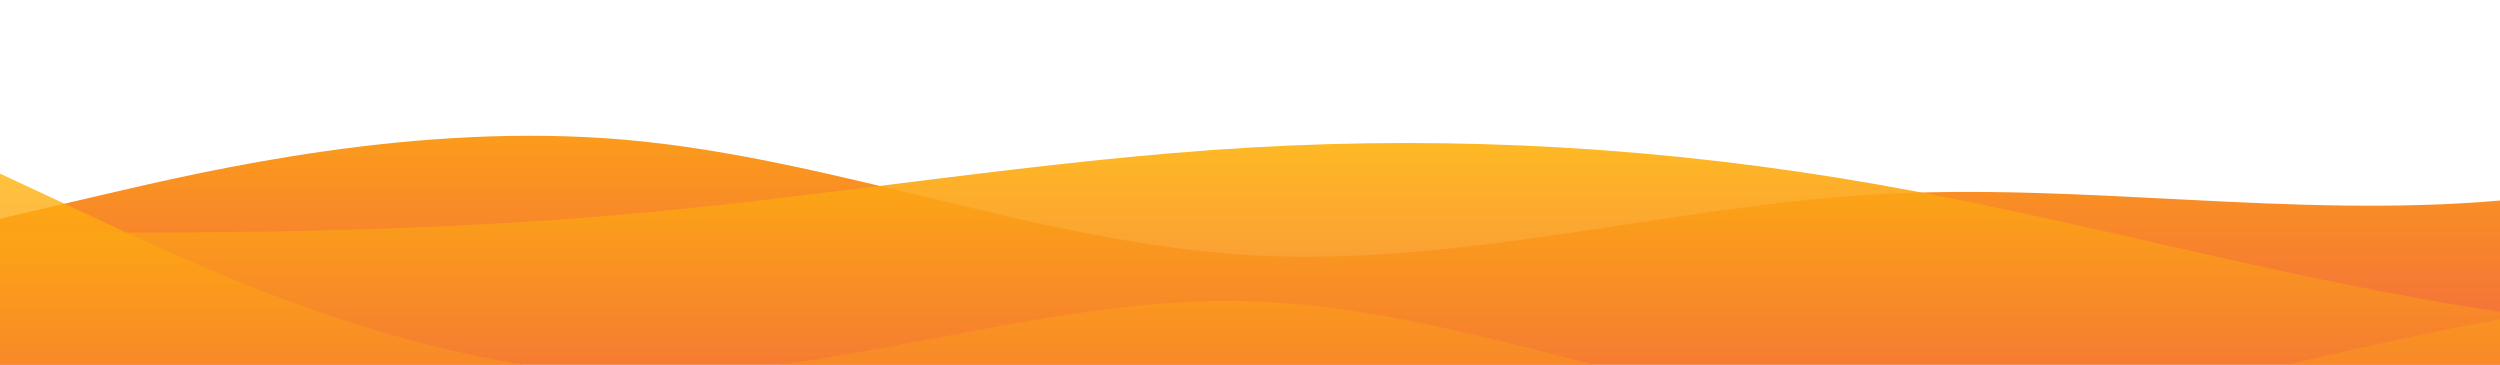 <?xml version="1.0" standalone="no"?>
<svg xmlns:xlink="http://www.w3.org/1999/xlink" id="wave" style="transform:rotate(0deg); transition: 0.3s" viewBox="0 0 1440 210" version="1.1" xmlns="http://www.w3.org/2000/svg"><defs><linearGradient id="sw-gradient-0" x1="0" x2="0" y1="1" y2="0"><stop stop-color="rgba(243, 106, 62, 1)" offset="0%"/><stop stop-color="rgba(255, 179, 11, 1)" offset="100%"/></linearGradient></defs><path style="transform:translate(0, 0px); opacity:1" fill="url(#sw-gradient-0)" d="M0,126L60,112C120,98,240,70,360,80.5C480,91,600,140,720,147C840,154,960,119,1080,112C1200,105,1320,126,1440,115.5C1560,105,1680,63,1800,52.5C1920,42,2040,63,2160,73.5C2280,84,2400,84,2520,80.5C2640,77,2760,70,2880,73.5C3000,77,3120,91,3240,105C3360,119,3480,133,3600,129.5C3720,126,3840,105,3960,87.5C4080,70,4200,56,4320,42C4440,28,4560,14,4680,28C4800,42,4920,84,5040,105C5160,126,5280,126,5400,112C5520,98,5640,70,5760,63C5880,56,6000,70,6120,94.5C6240,119,6360,154,6480,143.5C6600,133,6720,77,6840,63C6960,49,7080,77,7200,94.5C7320,112,7440,119,7560,115.5C7680,112,7800,98,7920,87.5C8040,77,8160,70,8280,84C8400,98,8520,133,8580,150.5L8640,168L8640,210L8580,210C8520,210,8400,210,8280,210C8160,210,8040,210,7920,210C7800,210,7680,210,7560,210C7440,210,7320,210,7200,210C7080,210,6960,210,6840,210C6720,210,6600,210,6480,210C6360,210,6240,210,6120,210C6000,210,5880,210,5760,210C5640,210,5520,210,5400,210C5280,210,5160,210,5040,210C4920,210,4800,210,4680,210C4560,210,4440,210,4320,210C4200,210,4080,210,3960,210C3840,210,3720,210,3600,210C3480,210,3360,210,3240,210C3120,210,3000,210,2880,210C2760,210,2640,210,2520,210C2400,210,2280,210,2160,210C2040,210,1920,210,1800,210C1680,210,1560,210,1440,210C1320,210,1200,210,1080,210C960,210,840,210,720,210C600,210,480,210,360,210C240,210,120,210,60,210L0,210Z"/><defs><linearGradient id="sw-gradient-1" x1="0" x2="0" y1="1" y2="0"><stop stop-color="rgba(243, 106, 62, 1)" offset="0%"/><stop stop-color="rgba(255, 179, 11, 1)" offset="100%"/></linearGradient></defs><path style="transform:translate(0, 50px); opacity:0.9" fill="url(#sw-gradient-1)" d="M0,84L60,84C120,84,240,84,360,73.5C480,63,600,42,720,35C840,28,960,35,1080,56C1200,77,1320,112,1440,129.5C1560,147,1680,147,1800,147C1920,147,2040,147,2160,133C2280,119,2400,91,2520,80.5C2640,70,2760,77,2880,91C3000,105,3120,126,3240,136.5C3360,147,3480,147,3600,133C3720,119,3840,91,3960,91C4080,91,4200,119,4320,112C4440,105,4560,63,4680,63C4800,63,4920,105,5040,115.5C5160,126,5280,105,5400,84C5520,63,5640,42,5760,52.5C5880,63,6000,105,6120,105C6240,105,6360,63,6480,49C6600,35,6720,49,6840,63C6960,77,7080,91,7200,98C7320,105,7440,105,7560,108.5C7680,112,7800,119,7920,133C8040,147,8160,168,8280,154C8400,140,8520,91,8580,66.5L8640,42L8640,210L8580,210C8520,210,8400,210,8280,210C8160,210,8040,210,7920,210C7800,210,7680,210,7560,210C7440,210,7320,210,7200,210C7080,210,6960,210,6840,210C6720,210,6600,210,6480,210C6360,210,6240,210,6120,210C6000,210,5880,210,5760,210C5640,210,5520,210,5400,210C5280,210,5160,210,5040,210C4920,210,4800,210,4680,210C4560,210,4440,210,4320,210C4200,210,4080,210,3960,210C3840,210,3720,210,3600,210C3480,210,3360,210,3240,210C3120,210,3000,210,2880,210C2760,210,2640,210,2520,210C2400,210,2280,210,2160,210C2040,210,1920,210,1800,210C1680,210,1560,210,1440,210C1320,210,1200,210,1080,210C960,210,840,210,720,210C600,210,480,210,360,210C240,210,120,210,60,210L0,210Z"/><defs><linearGradient id="sw-gradient-2" x1="0" x2="0" y1="1" y2="0"><stop stop-color="rgba(243, 106, 62, 1)" offset="0%"/><stop stop-color="rgba(255, 179, 11, 1)" offset="100%"/></linearGradient></defs><path style="transform:translate(0, 100px); opacity:0.8" fill="url(#sw-gradient-2)" d="M0,0L60,28C120,56,240,112,360,115.5C480,119,600,70,720,73.5C840,77,960,133,1080,140C1200,147,1320,105,1440,84C1560,63,1680,63,1800,70C1920,77,2040,91,2160,101.5C2280,112,2400,119,2520,112C2640,105,2760,84,2880,77C3000,70,3120,77,3240,98C3360,119,3480,154,3600,154C3720,154,3840,119,3960,119C4080,119,4200,154,4320,150.5C4440,147,4560,105,4680,73.5C4800,42,4920,21,5040,10.5C5160,0,5280,0,5400,14C5520,28,5640,56,5760,87.5C5880,119,6000,154,6120,140C6240,126,6360,63,6480,42C6600,21,6720,42,6840,49C6960,56,7080,49,7200,56C7320,63,7440,84,7560,101.5C7680,119,7800,133,7920,129.5C8040,126,8160,105,8280,98C8400,91,8520,98,8580,101.5L8640,105L8640,210L8580,210C8520,210,8400,210,8280,210C8160,210,8040,210,7920,210C7800,210,7680,210,7560,210C7440,210,7320,210,7200,210C7080,210,6960,210,6840,210C6720,210,6600,210,6480,210C6360,210,6240,210,6120,210C6000,210,5880,210,5760,210C5640,210,5520,210,5400,210C5280,210,5160,210,5040,210C4920,210,4800,210,4680,210C4560,210,4440,210,4320,210C4200,210,4080,210,3960,210C3840,210,3720,210,3600,210C3480,210,3360,210,3240,210C3120,210,3000,210,2880,210C2760,210,2640,210,2520,210C2400,210,2280,210,2160,210C2040,210,1920,210,1800,210C1680,210,1560,210,1440,210C1320,210,1200,210,1080,210C960,210,840,210,720,210C600,210,480,210,360,210C240,210,120,210,60,210L0,210Z"/></svg>